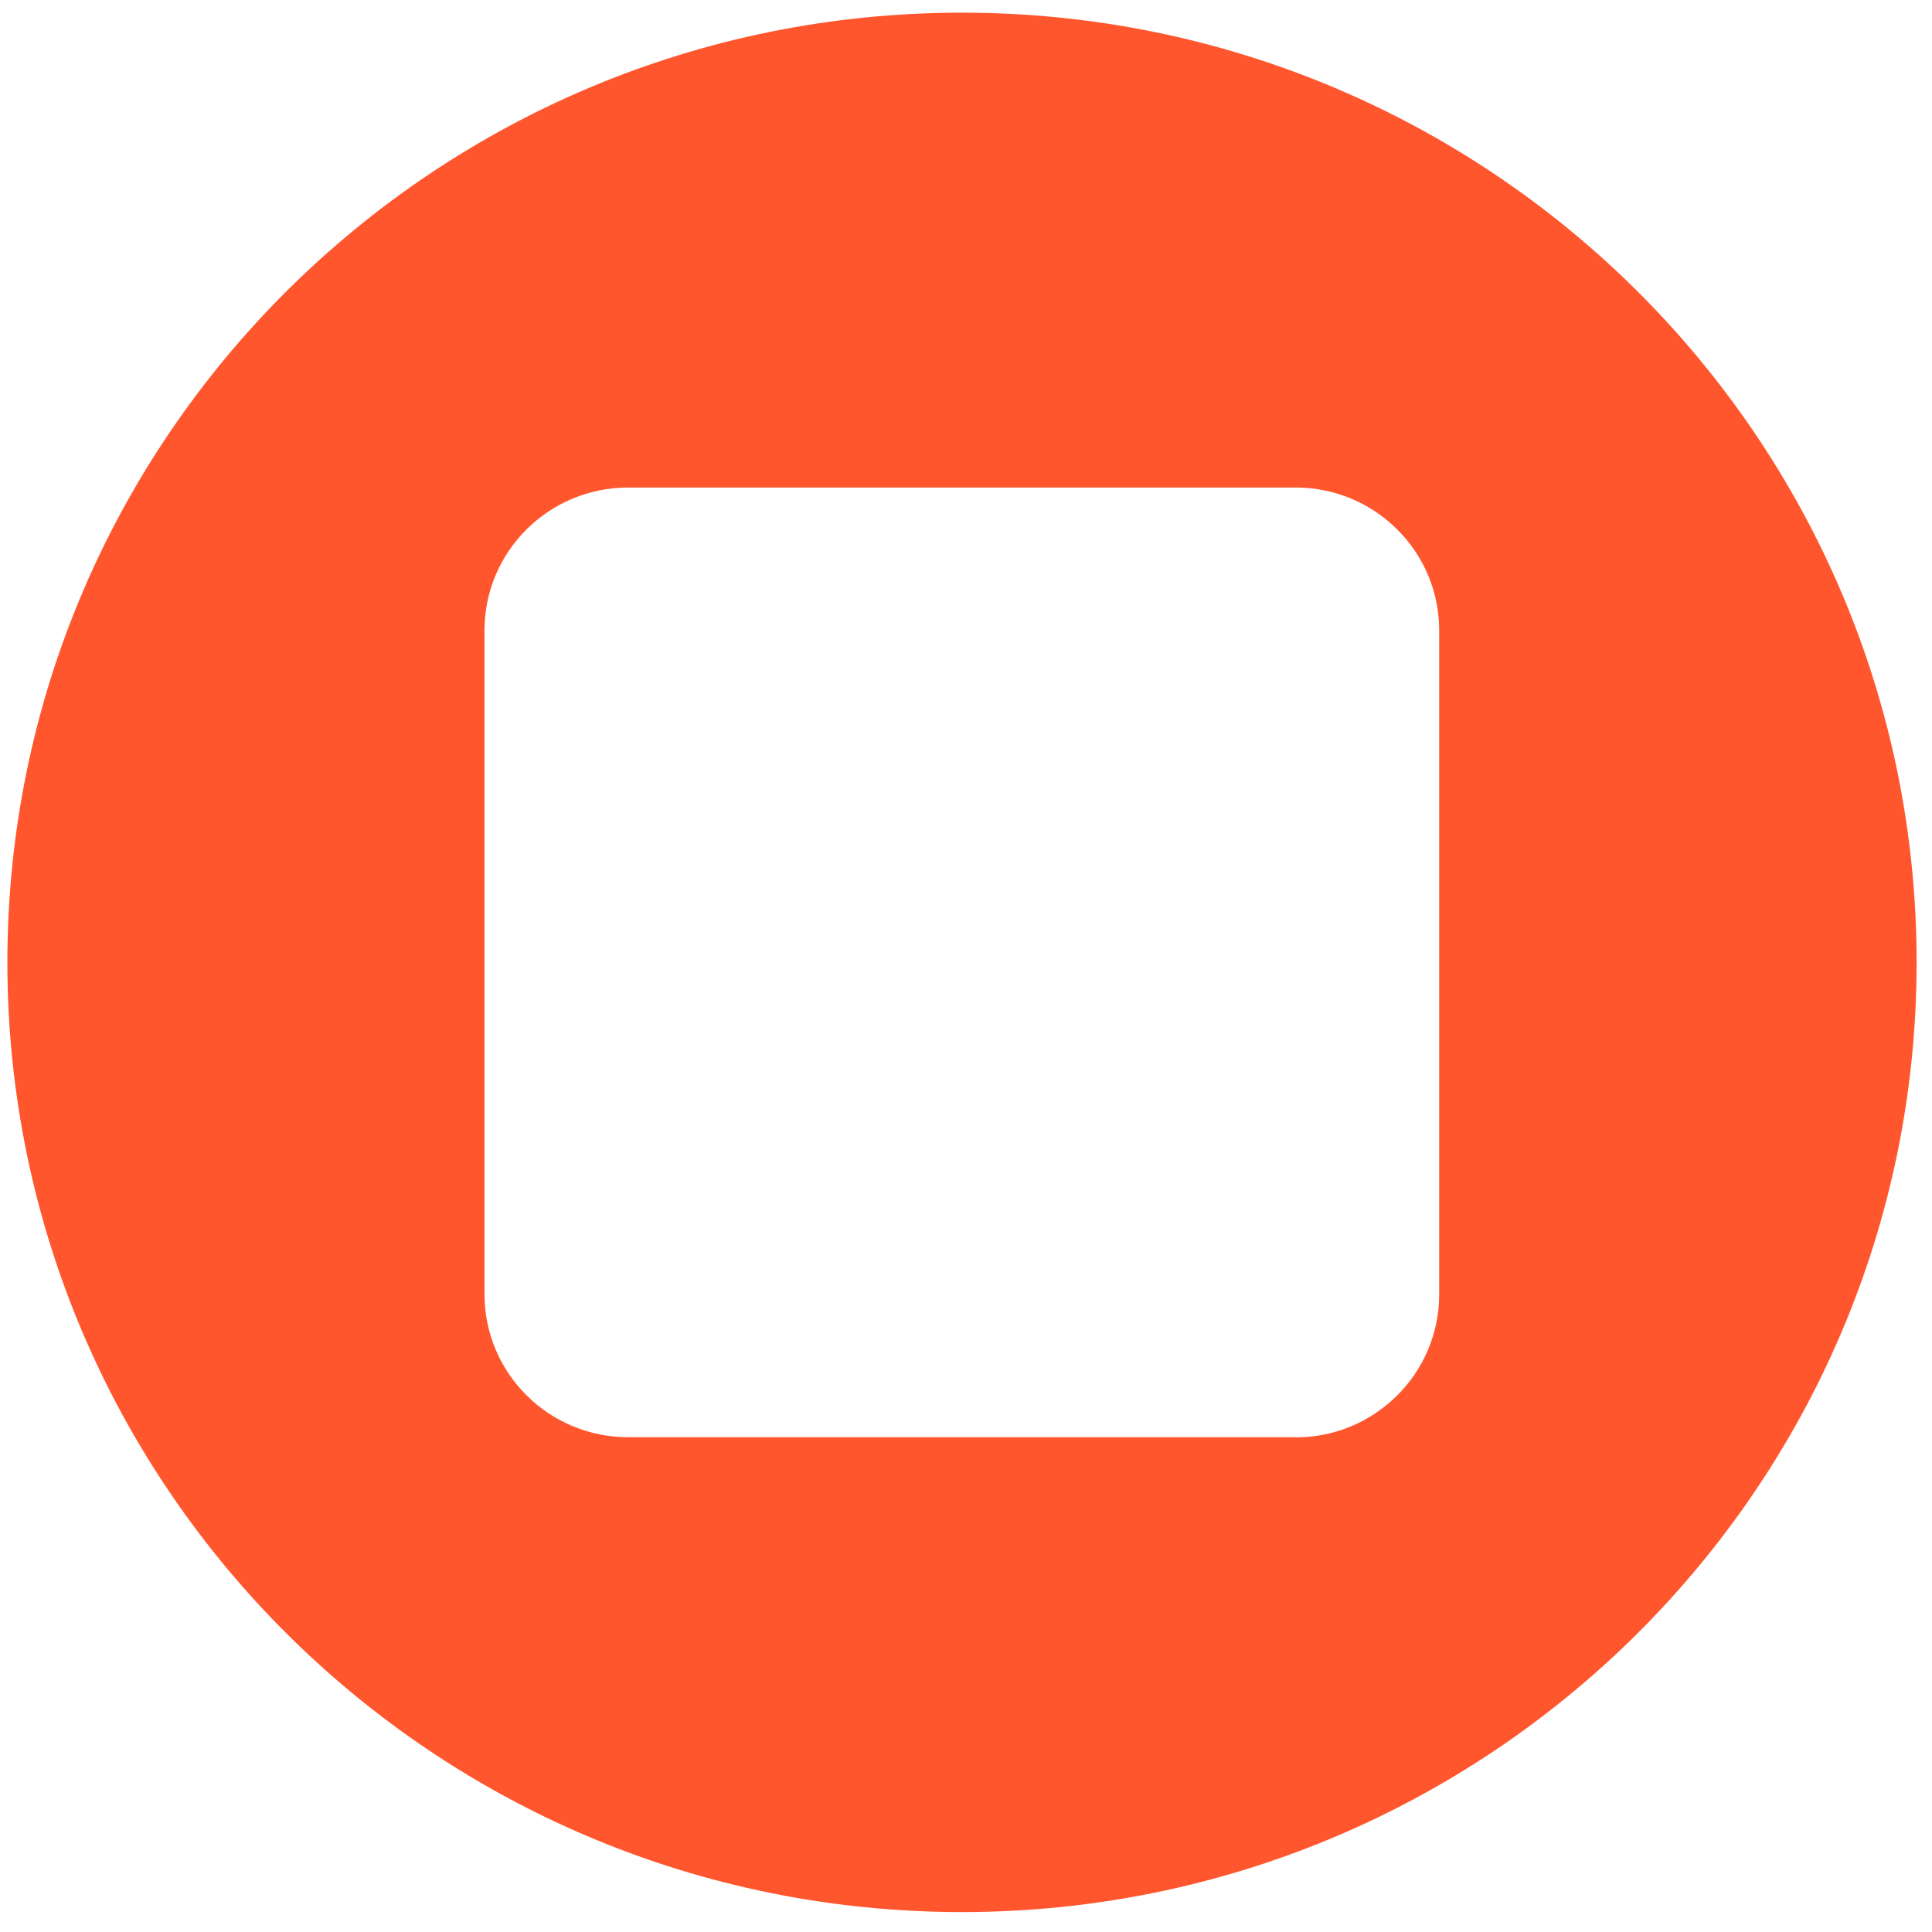 <?xml version="1.0" encoding="UTF-8"?>
<svg xmlns="http://www.w3.org/2000/svg" xmlns:xlink="http://www.w3.org/1999/xlink" width="50px" height="50px" viewBox="0 0 50 50" version="1.1">
<g id="surface1">
<path style=" stroke:none;fill-rule:nonzero;fill:rgb(100%,33.725%,18.039%);fill-opacity:1;" d="M 24.895 0.328 C 11.25 0.328 0.191 11.328 0.191 24.906 C 0.191 38.48 11.25 49.484 24.895 49.484 C 38.539 49.484 49.602 38.48 49.602 24.906 C 49.602 11.328 38.535 0.328 24.895 0.328 Z M 33.531 37.195 L 16.258 37.195 C 14.203 37.195 12.539 35.539 12.539 33.496 L 12.539 16.312 C 12.539 14.273 14.203 12.617 16.258 12.617 L 33.531 12.617 C 35.582 12.617 37.246 14.273 37.246 16.312 L 37.246 33.5 C 37.246 35.543 35.582 37.199 33.531 37.199 Z M 33.531 37.195 "/>
</g>
</svg>
